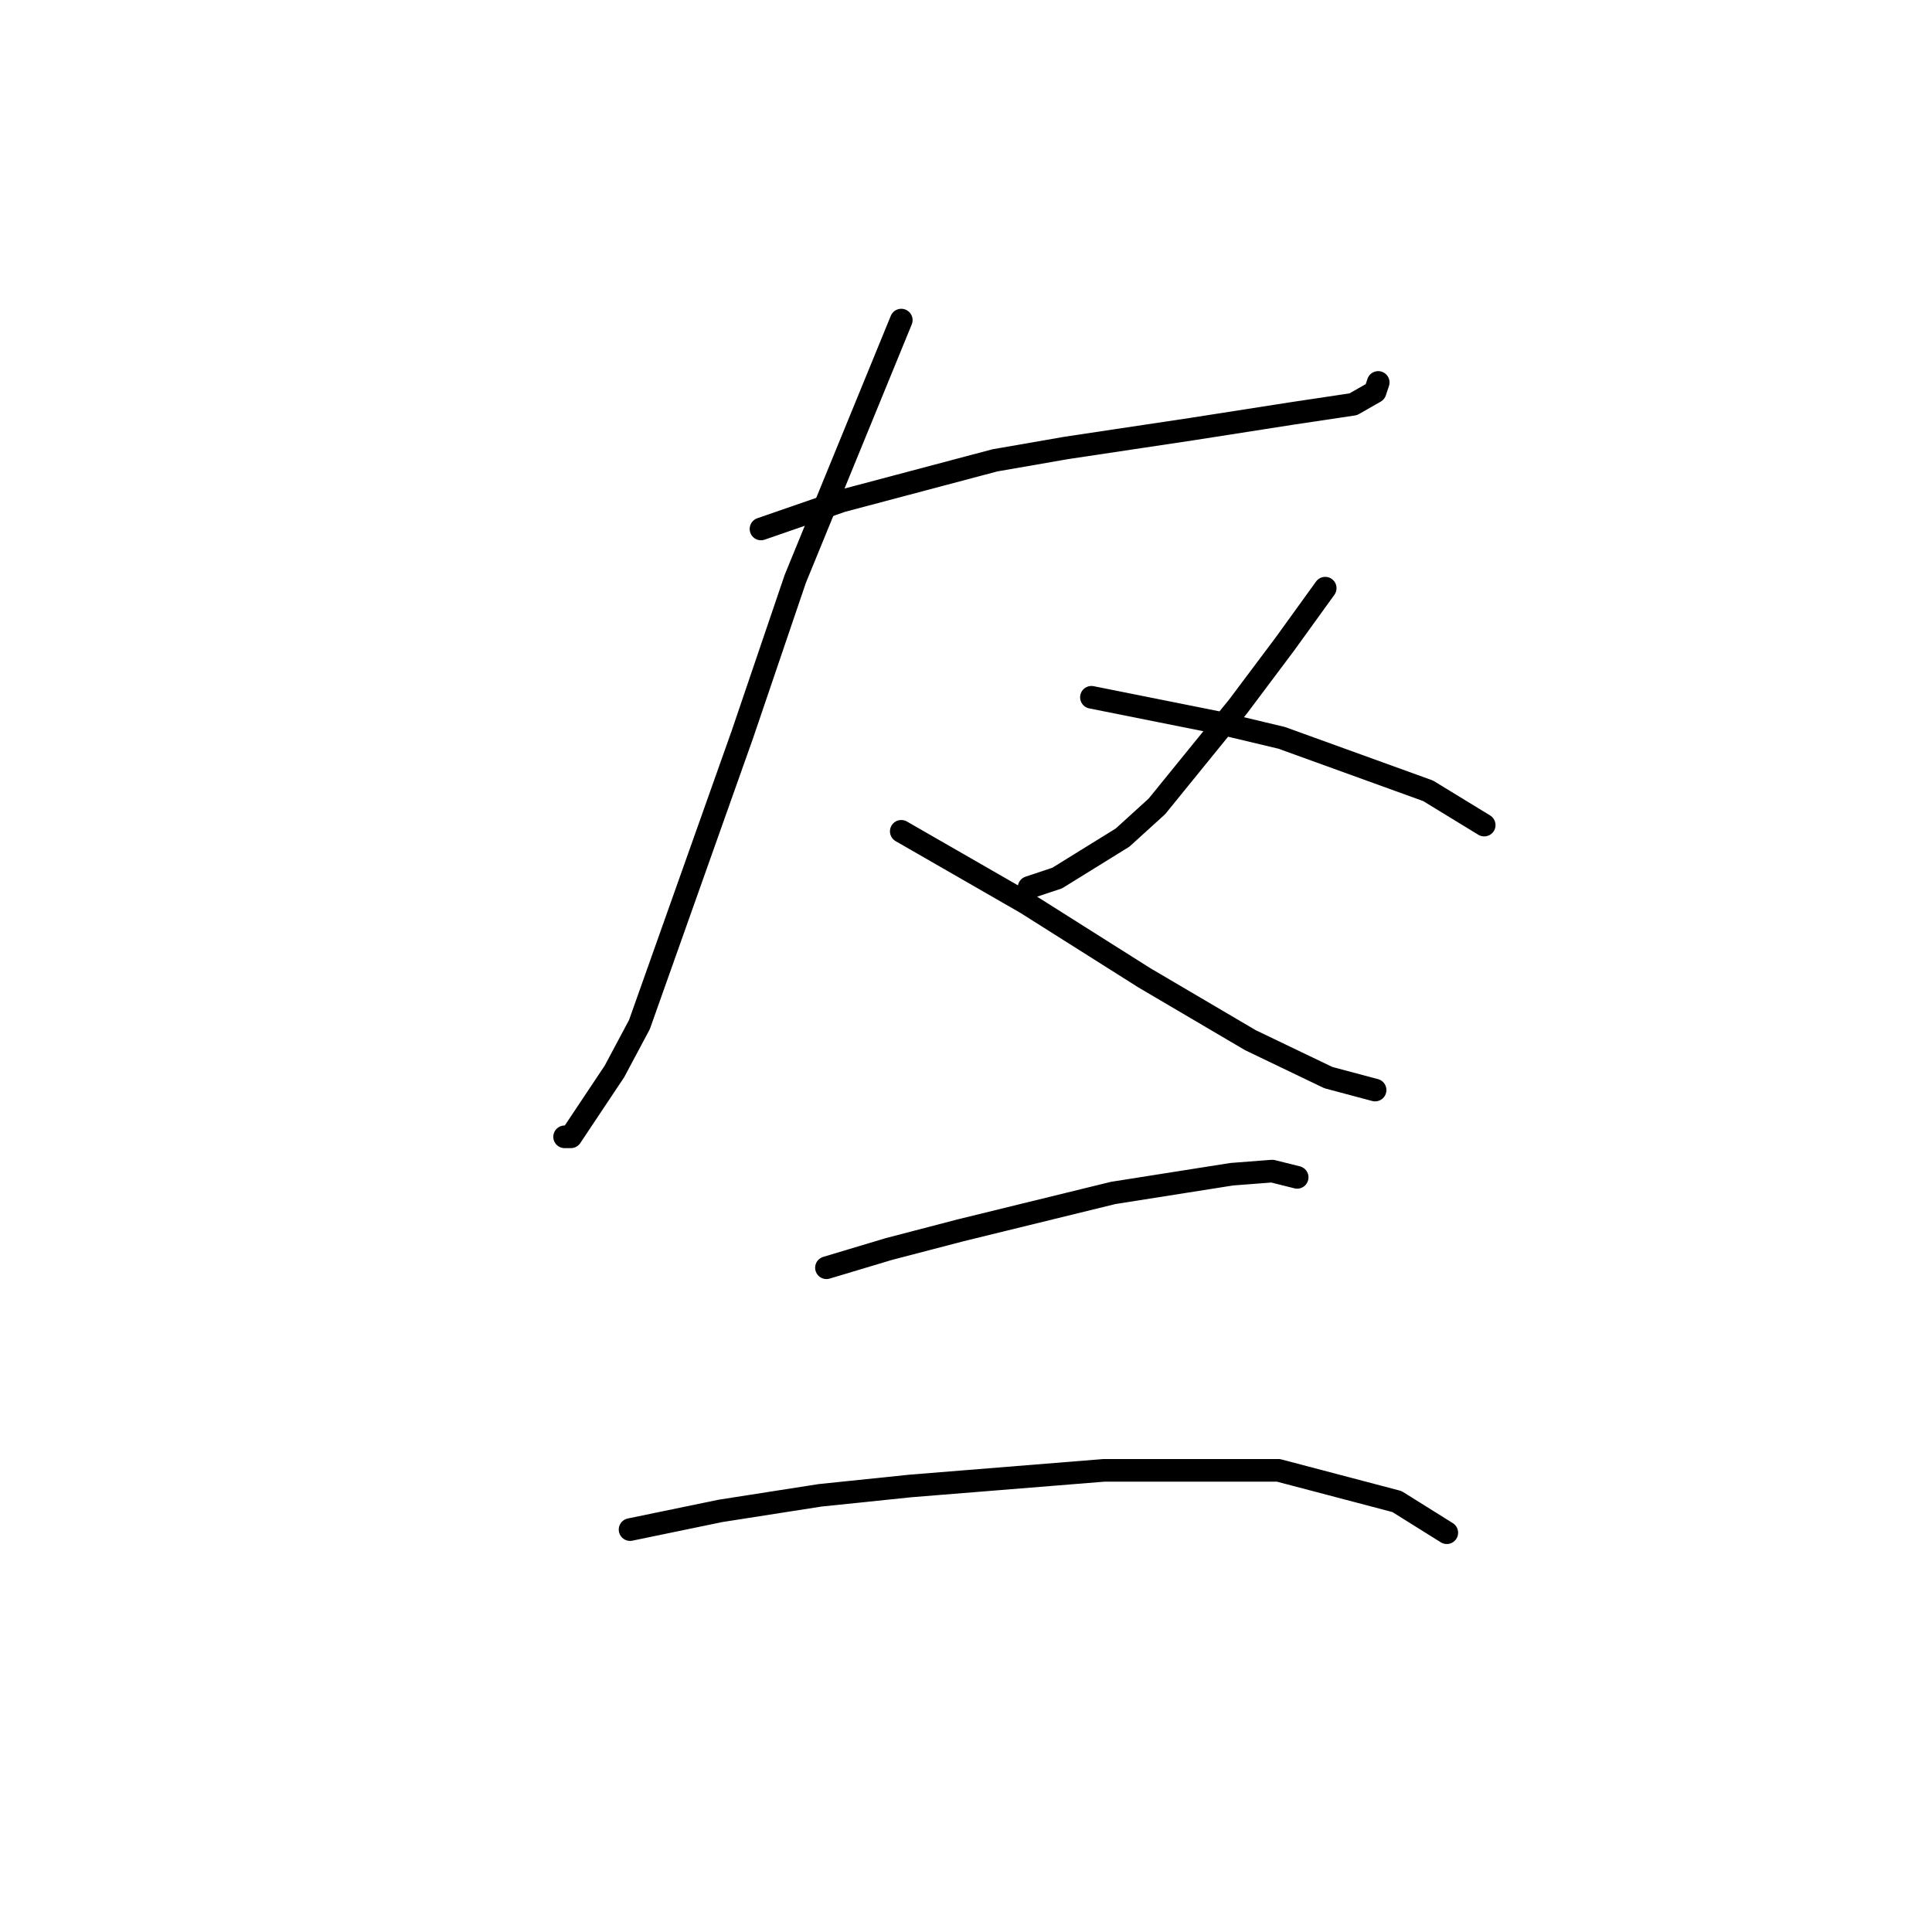 <?xml version="1.0" standalone="no"?>
    <svg width="256" height="256" xmlns="http://www.w3.org/2000/svg" version="1.1">
    <polyline stroke="black" stroke-width="3" stroke-linecap="round" fill="transparent" stroke-linejoin="round" points="100.836 70.089 111.576 66.372 131.815 61.002 141.315 59.35 157.837 56.872 171.055 54.806 179.316 53.567 182.207 51.915 182.62 50.676 182.62 50.676 " />
        <polyline stroke="black" stroke-width="3" stroke-linecap="round" fill="transparent" stroke-linejoin="round" points="119.424 42.415 105.38 76.698 98.358 97.351 84.727 135.764 81.423 141.96 75.64 150.634 74.814 150.634 74.814 150.634 " />
        <polyline stroke="black" stroke-width="3" stroke-linecap="round" fill="transparent" stroke-linejoin="round" points="119.424 110.155 135.946 119.655 151.641 129.569 165.685 137.83 176.011 142.786 182.207 144.438 182.207 144.438 " />
        <polyline stroke="black" stroke-width="3" stroke-linecap="round" fill="transparent" stroke-linejoin="round" points="175.598 77.937 170.229 85.372 164.033 93.633 153.294 106.851 148.75 110.981 140.076 116.351 136.359 117.59 136.359 117.59 " />
        <polyline stroke="black" stroke-width="3" stroke-linecap="round" fill="transparent" stroke-linejoin="round" points="144.62 92.394 161.142 95.698 169.816 97.764 189.229 104.786 196.664 109.329 196.664 109.329 " />
        <polyline stroke="black" stroke-width="3" stroke-linecap="round" fill="transparent" stroke-linejoin="round" points="109.51 167.982 117.771 165.504 127.271 163.026 147.511 158.069 163.207 155.591 168.577 155.178 171.881 156.004 171.881 156.004 " />
        <polyline stroke="black" stroke-width="3" stroke-linecap="round" fill="transparent" stroke-linejoin="round" points="83.488 202.678 95.467 200.2 108.684 198.135 120.663 196.896 146.272 194.83 169.403 194.83 185.099 198.961 191.707 203.091 191.707 203.091 " />
        </svg>